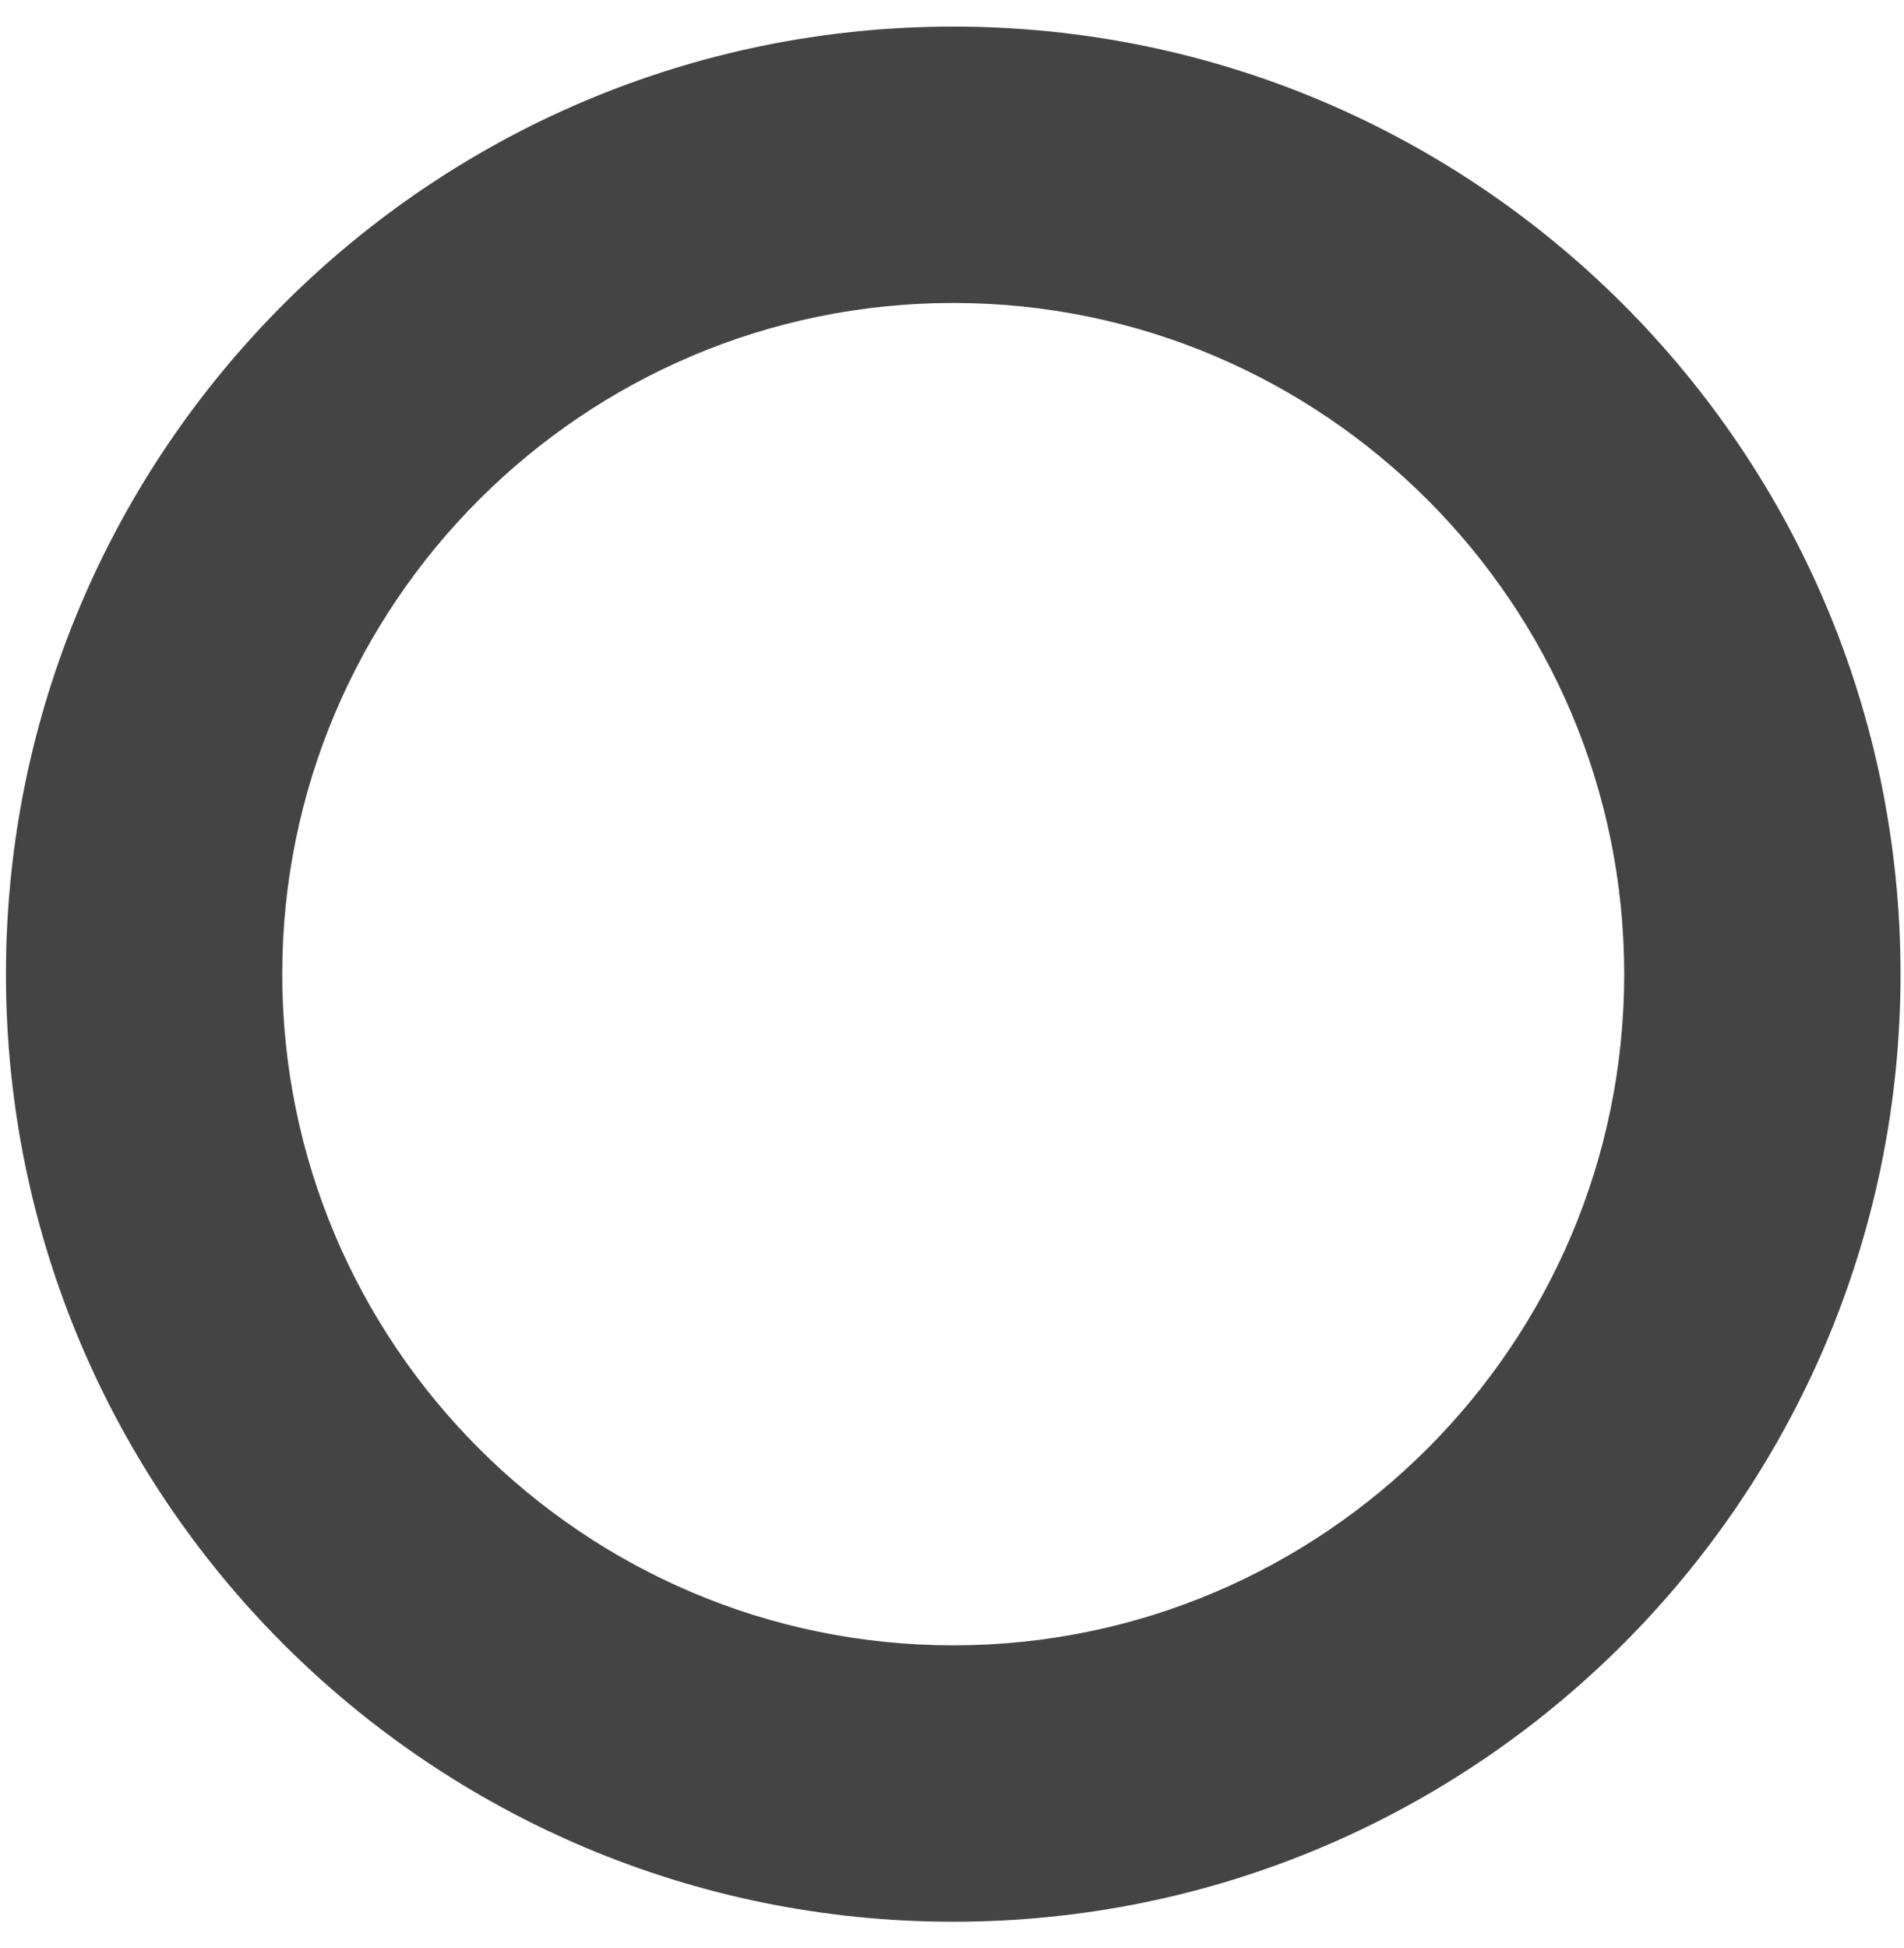 <?xml version="1.0" encoding="utf-8"?>
<!-- Generator: Adobe Illustrator 16.0.0, SVG Export Plug-In . SVG Version: 6.00 Build 0)  -->
<!DOCTYPE svg PUBLIC "-//W3C//DTD SVG 1.1//EN" "http://www.w3.org/Graphics/SVG/1.1/DTD/svg11.dtd">
<svg version="1.1" id="图形" xmlns="http://www.w3.org/2000/svg" xmlns:xlink="http://www.w3.org/1999/xlink" x="0px" y="0px"
	 width="80px" height="81.839px" viewBox="0 0 80 81.839" enable-background="new 0 0 80 81.839" xml:space="preserve">
<rect x="22.818" display="none" fill="#F1F1F1" width="80" height="81.839"/>
<g>
	<path fill="#444444" d="M40.052,80.721c-21.974,0-39.802-17.827-39.802-39.802c0-21.974,17.828-39.802,39.802-39.802
		c21.975,0,39.802,17.828,39.802,39.802C79.854,62.894,62.026,80.721,40.052,80.721z M11.859,40.919
		c0,15.547,12.646,28.192,28.193,28.192c15.548,0,28.192-12.646,28.192-28.192c0-15.547-12.645-28.193-28.192-28.193
		C24.504,12.726,11.859,25.372,11.859,40.919z"/>
</g>
</svg>
